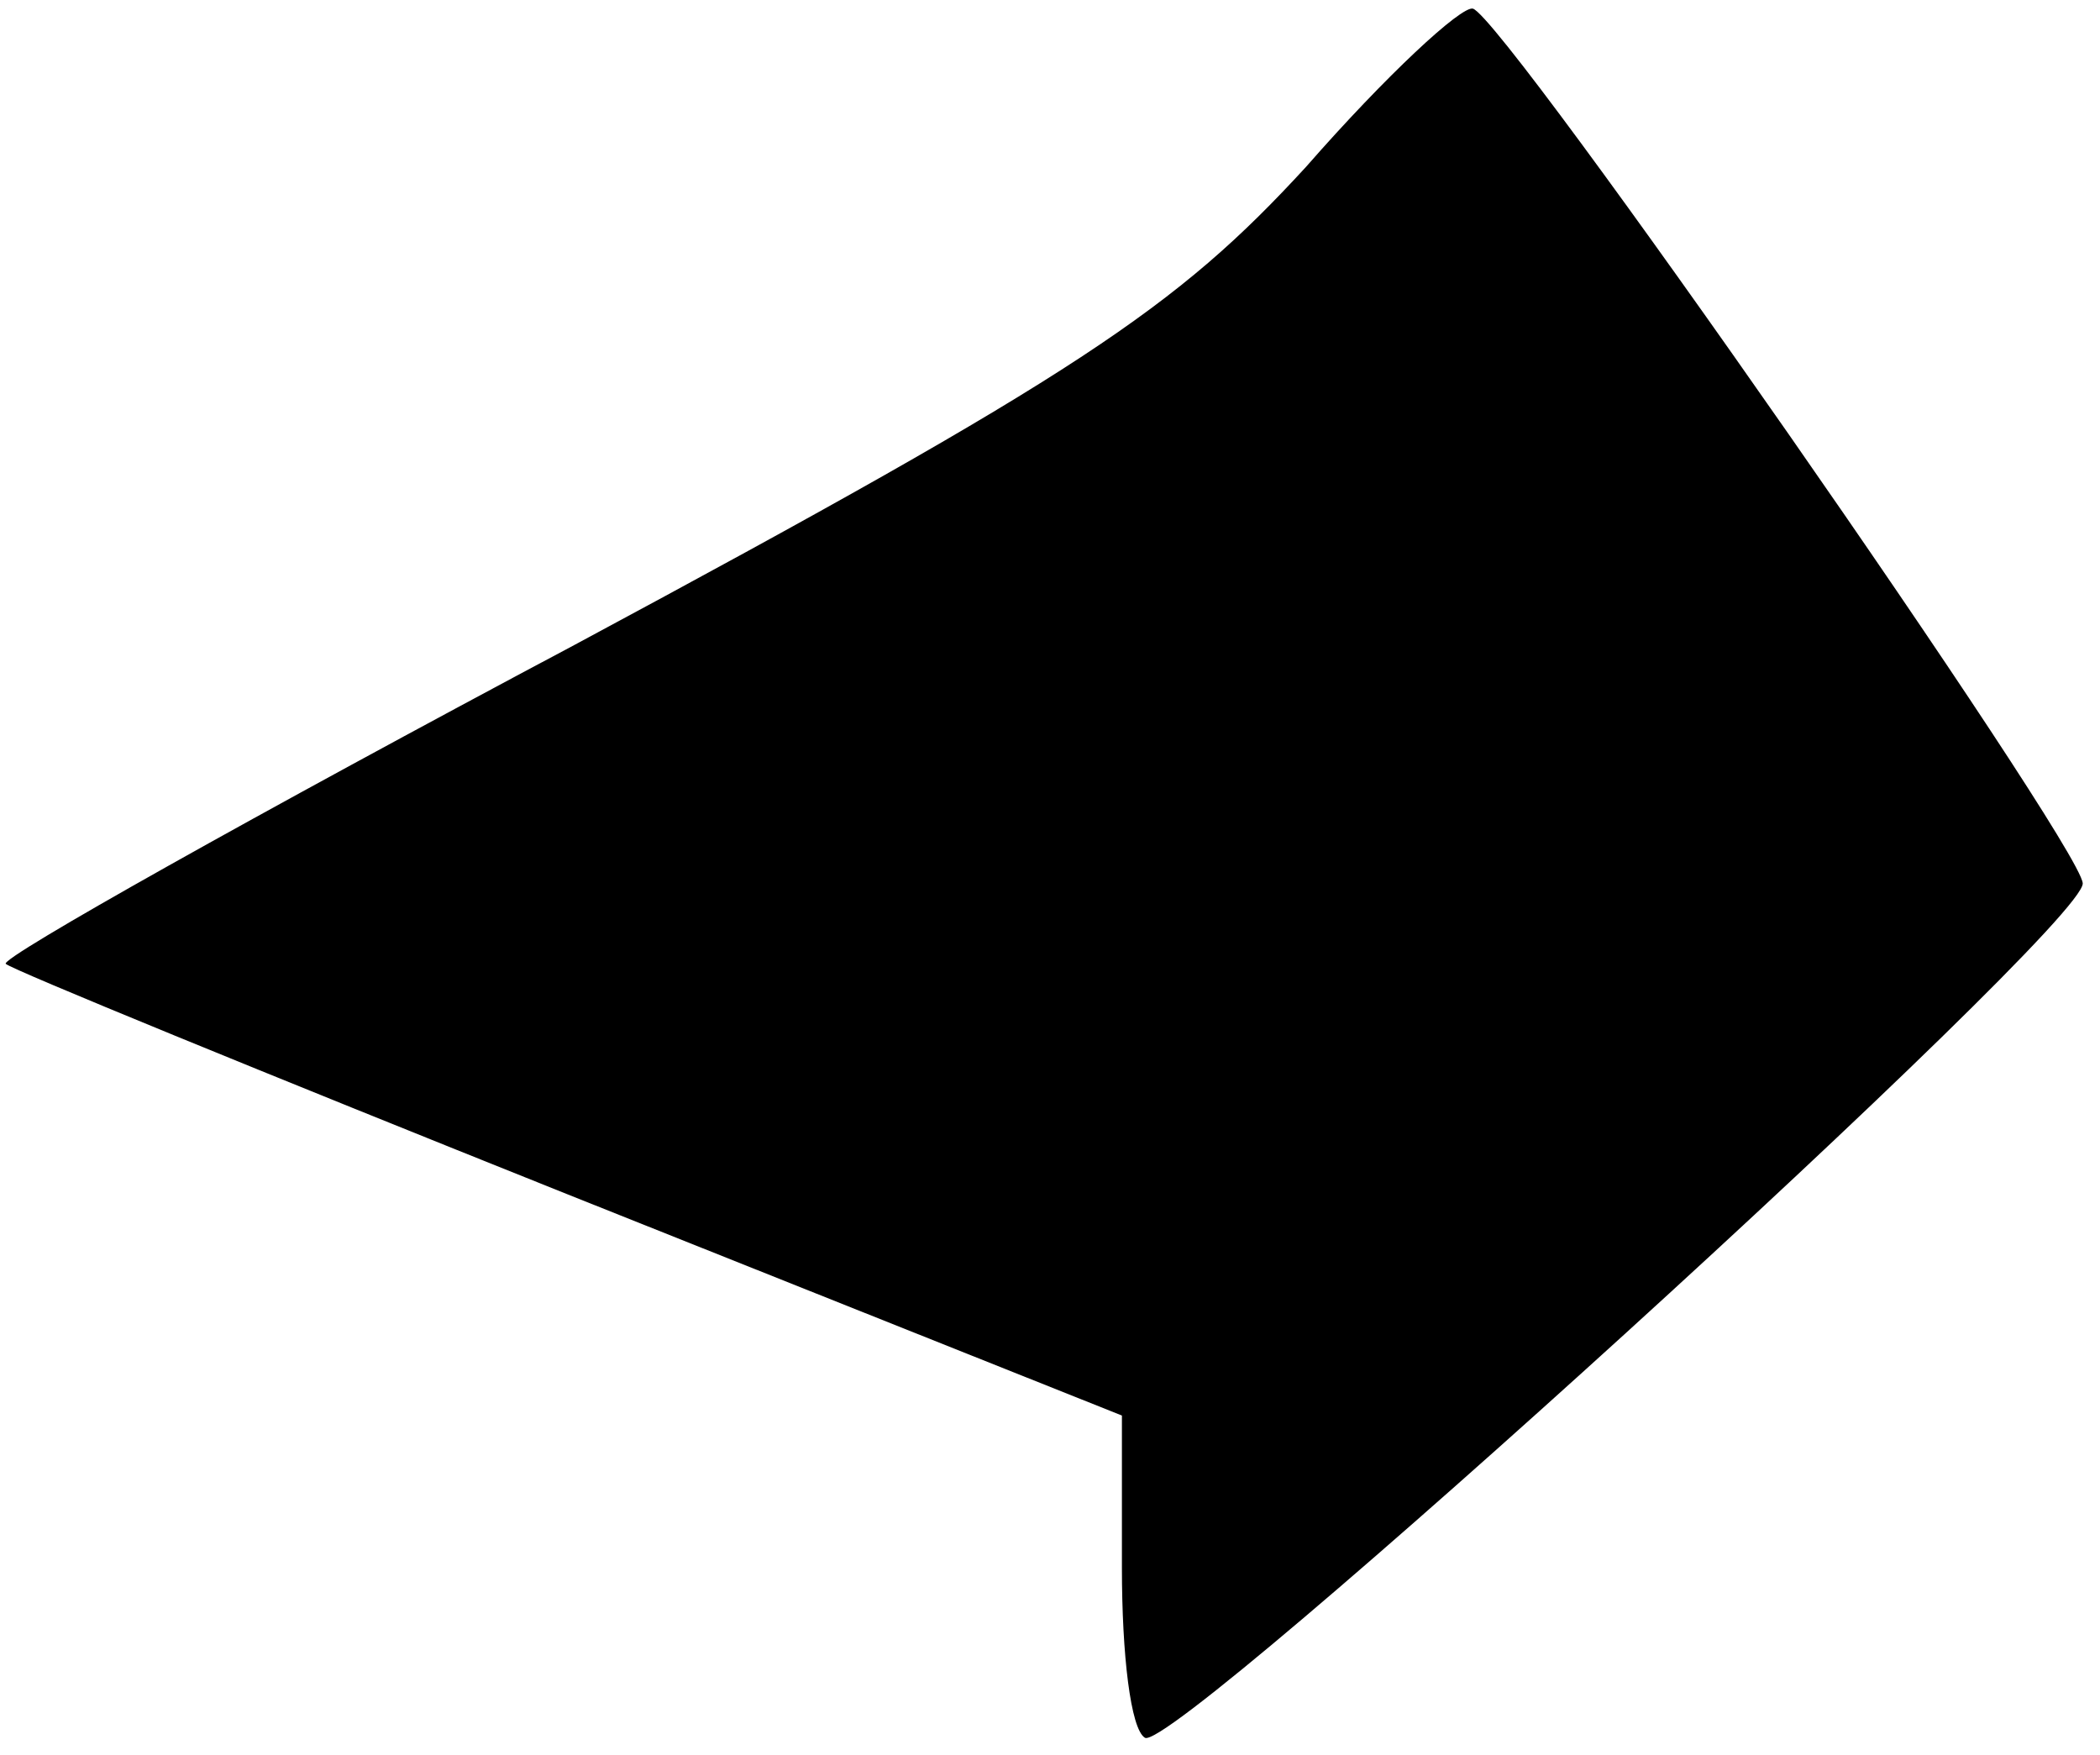 <?xml version="1.0" standalone="no"?>
<!DOCTYPE svg PUBLIC "-//W3C//DTD SVG 20010904//EN"
 "http://www.w3.org/TR/2001/REC-SVG-20010904/DTD/svg10.dtd">
<svg version="1.0" xmlns="http://www.w3.org/2000/svg"
 width="73pt" height="61pt" viewBox="0 0 73 61"
 preserveAspectRatio="xMidYMid meet">
<g transform="translate(0,61) scale(0.1,-0.1)"
fill="#000000" stroke="none">
<path fill="#000000" stroke="none" d="M454 552 c-45 -49 -79 -72 -254 -166
-111 -59 -200 -109 -198 -111 2 -2 90 -38 195 -80 l193 -77 0 -53 c0 -30 3
-56 8 -59 10 -6 327 282 326 297 -1 14 -201 301 -212 304 -4 1 -30 -23 -58
-55z"/>
</g>
</svg>
